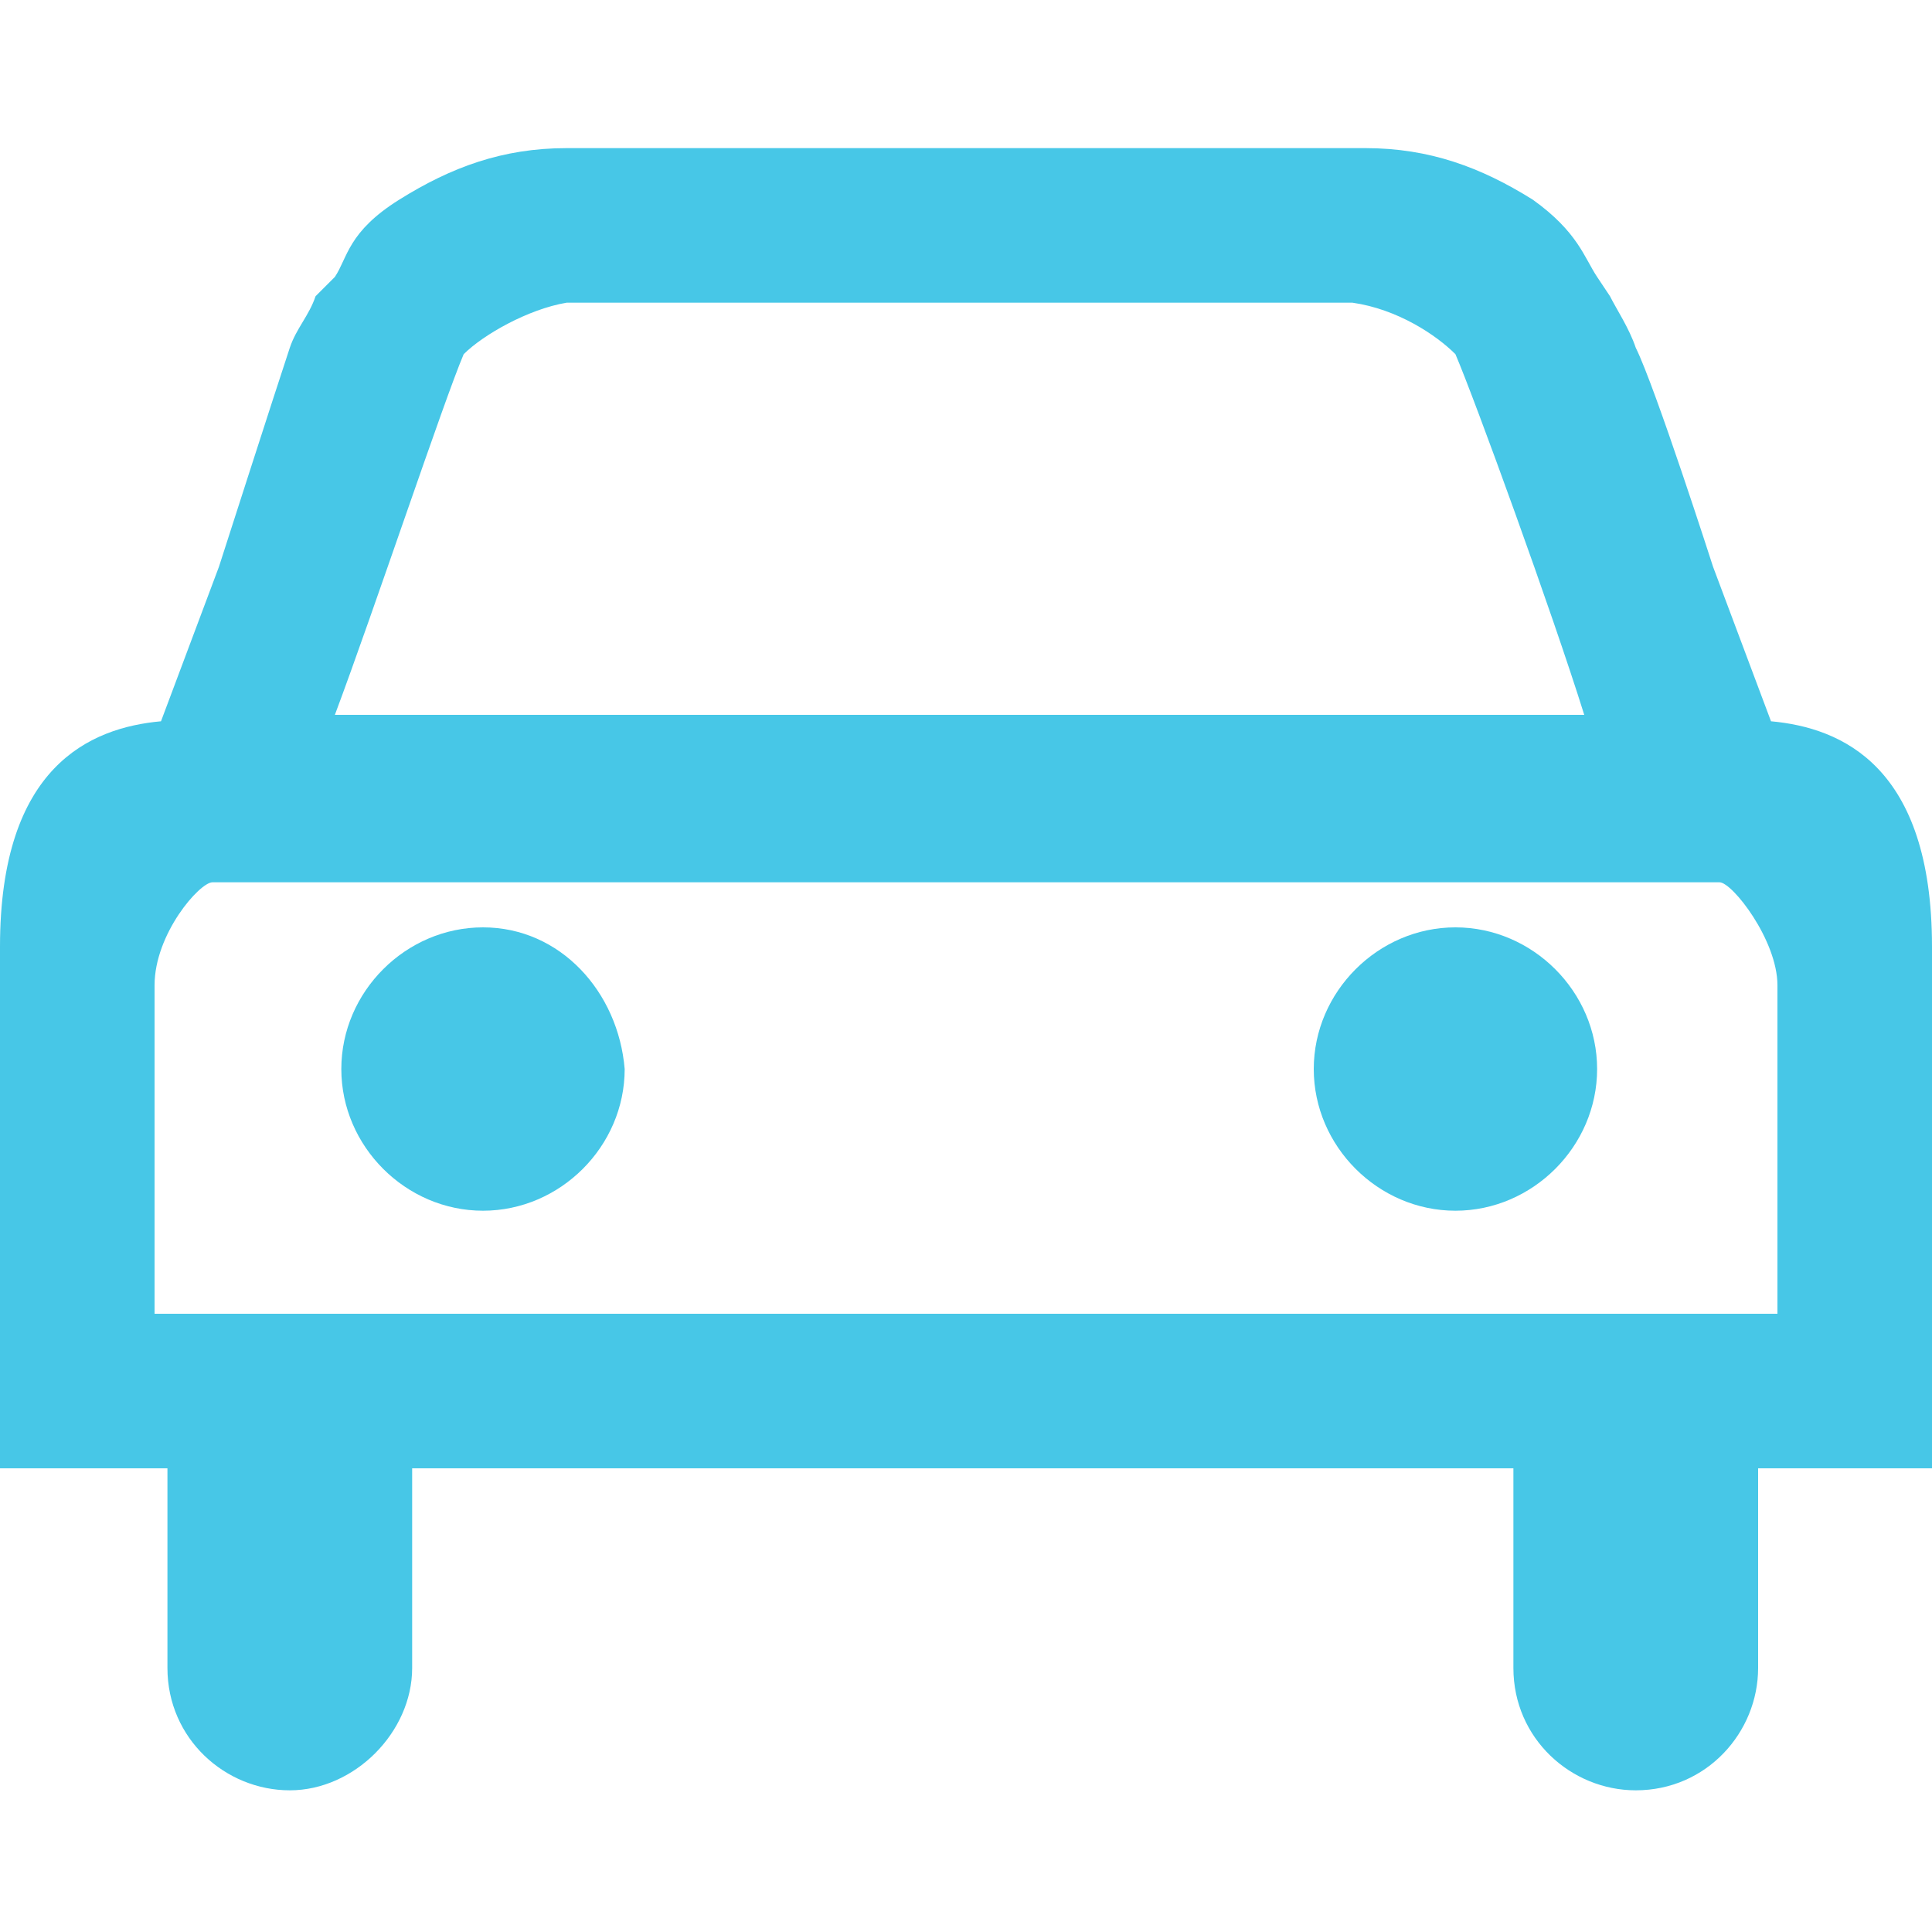 <?xml version="1.0" encoding="utf-8"?>
<!-- Generator: Adobe Illustrator 21.0.0, SVG Export Plug-In . SVG Version: 6.00 Build 0)  -->
<svg version="1.1" id="图层_1" xmlns="http://www.w3.org/2000/svg" xmlns:xlink="http://www.w3.org/1999/xlink" x="0px" y="0px"
	 viewBox="0 0 30 30" style="enable-background:new 0 0 30 30;" xml:space="preserve">
<style type="text/css">
	.st0{fill:#47C7E7;}
</style>
<g>
	<path class="st0" d="M27.5,11.2l-0.9-2.4l0,0c0,0-0.9-2.8-1.2-3.4c-0.1-0.3-0.3-0.6-0.4-0.8l-0.2-0.3l0,0c-0.2-0.3-0.3-0.7-1-1.2
		c-0.8-0.5-1.6-0.8-2.6-0.8H8.8c-1,0-1.8,0.3-2.6,0.8S5.4,4,5.2,4.3l0,0L4.9,4.6C4.8,4.9,4.6,5.1,4.5,5.4C4.3,6,3.4,8.8,3.4,8.8l0,0
		l-0.9,2.4C1.4,11.3,0,11.9,0,14.7v8.1h2.6v3.1c0,1.1,0.9,1.9,1.9,1.9s1.9-0.9,1.9-1.9v-3.1h17.1v3.1c0,1.1,0.9,1.9,1.9,1.9
		c1.1,0,1.9-0.9,1.9-1.9v-3.1H30v-8.1C30,11.9,28.6,11.3,27.5,11.2z M10.3,11.1H5.2c0.6-1.6,1.7-4.9,2-5.6c0.3-0.3,1-0.7,1.6-0.8
		c0.6,0,3.4,0,6.1,0c2.8,0,5.5,0,6.1,0c0.7,0.1,1.3,0.5,1.6,0.8c0.3,0.7,1.5,4,2,5.6C24.8,11.1,10.3,11.1,10.3,11.1z M27.6,20.4H2.4
		v-5.1c0-0.8,0.7-1.6,0.9-1.6s8.8,0,11.3,0h0.8c2.5,0,11.1,0,11.3,0s0.9,0.9,0.9,1.6C27.6,15.2,27.6,20.4,27.6,20.4z"/>
	<path class="st0" d="M7.5,14.4c-1.2,0-2.2,1-2.2,2.2s1,2.2,2.2,2.2s2.2-1,2.2-2.2C9.6,15.4,8.7,14.4,7.5,14.4z M22.6,14.4
		c-1.2,0-2.2,1-2.2,2.2s1,2.2,2.2,2.2s2.2-1,2.2-2.2C24.8,15.4,23.8,14.4,22.6,14.4z"/>
</g>
</svg>
